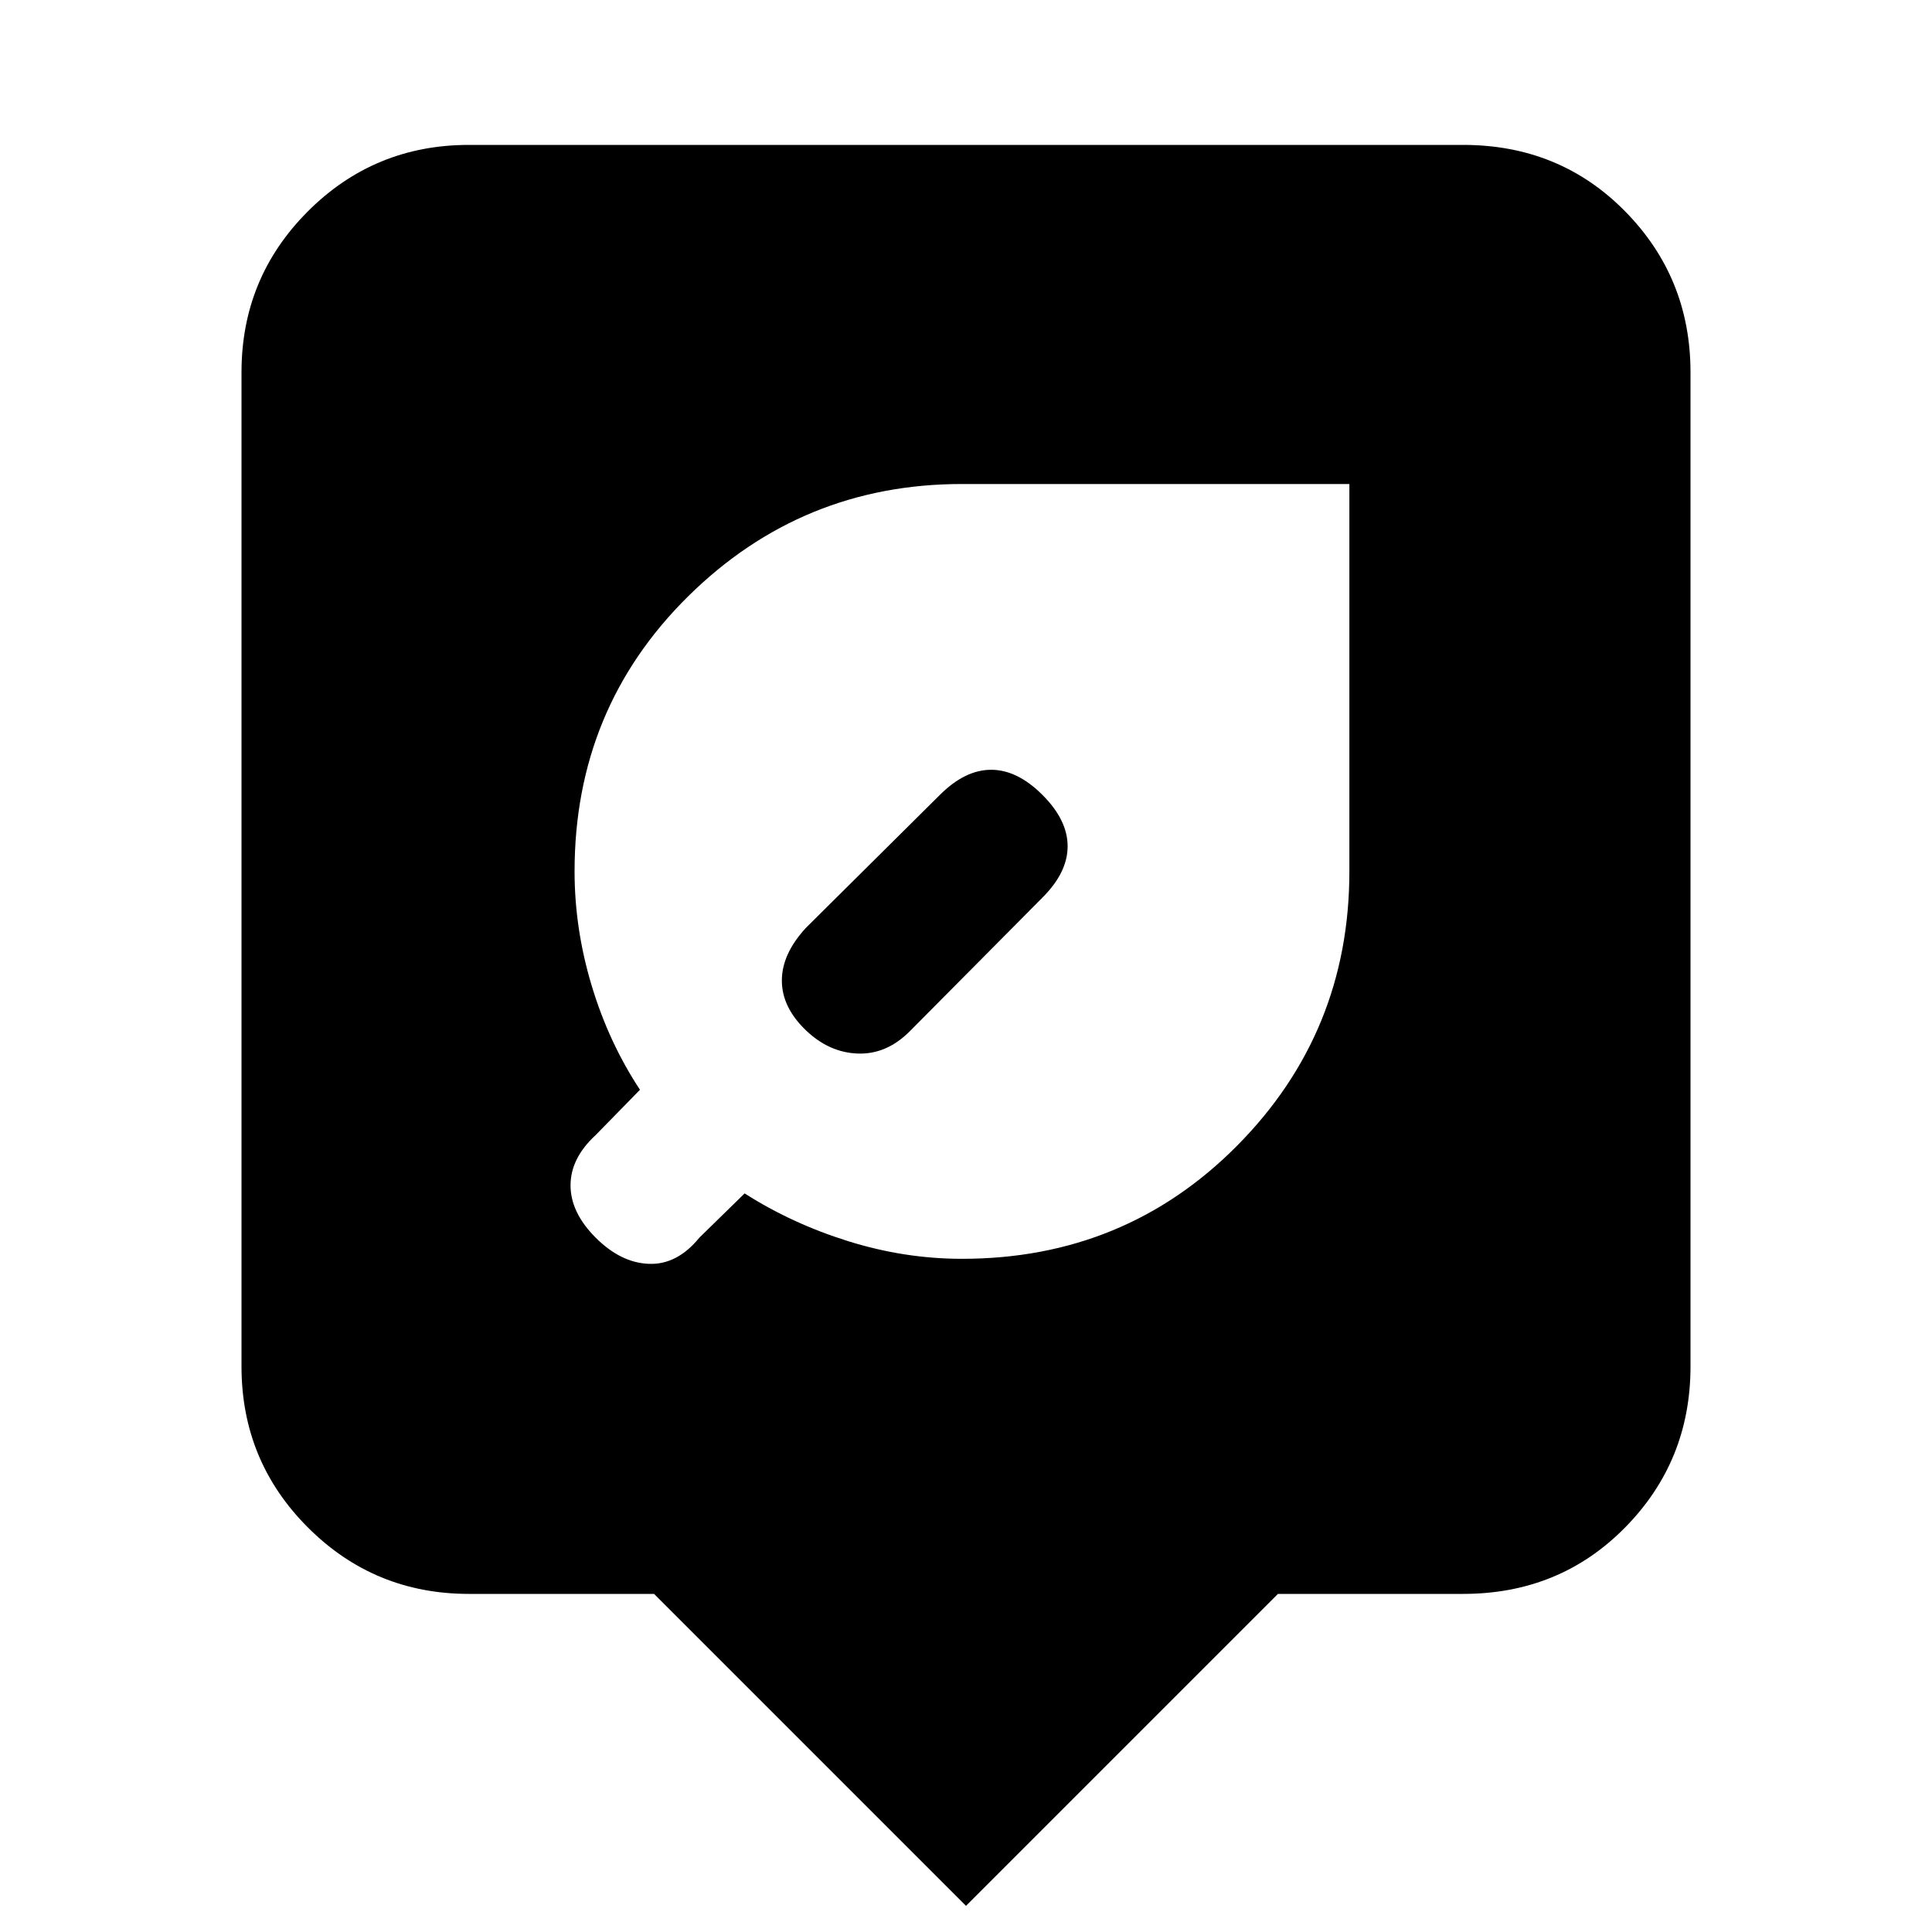 <svg xmlns="http://www.w3.org/2000/svg" height="20" viewBox="0 -960 960 960" width="20"><path d="M480-13 325-168h-92q-47 0-80-33t-33-80v-494q0-47 33-80t80-33h494q48 0 80.5 33t32.5 80v494q0 47-32.5 80T727-168h-92L480-13Zm-2-321.5q81 0 136.75-56.25T670.5-527v-192.5H478q-79.5 0-136 55.75T285.5-527q0 28.5 8.5 56.75t24 51.75L296-396q-12.5 11.5-12.5 25t12.5 26q12.5 12.5 26.5 13t25-13l22.5-22q23.5 15 51.5 23.75t56.5 8.75ZM518-565q12.5 12.5 12.5 25.5T518-514l-66 66.5q-11.5 11.5-25.75 11T400.5-448q-12-11.5-12-24.75t12-26.25l66.5-66q12.5-12.5 25.5-12.5T518-565Z"/></svg>